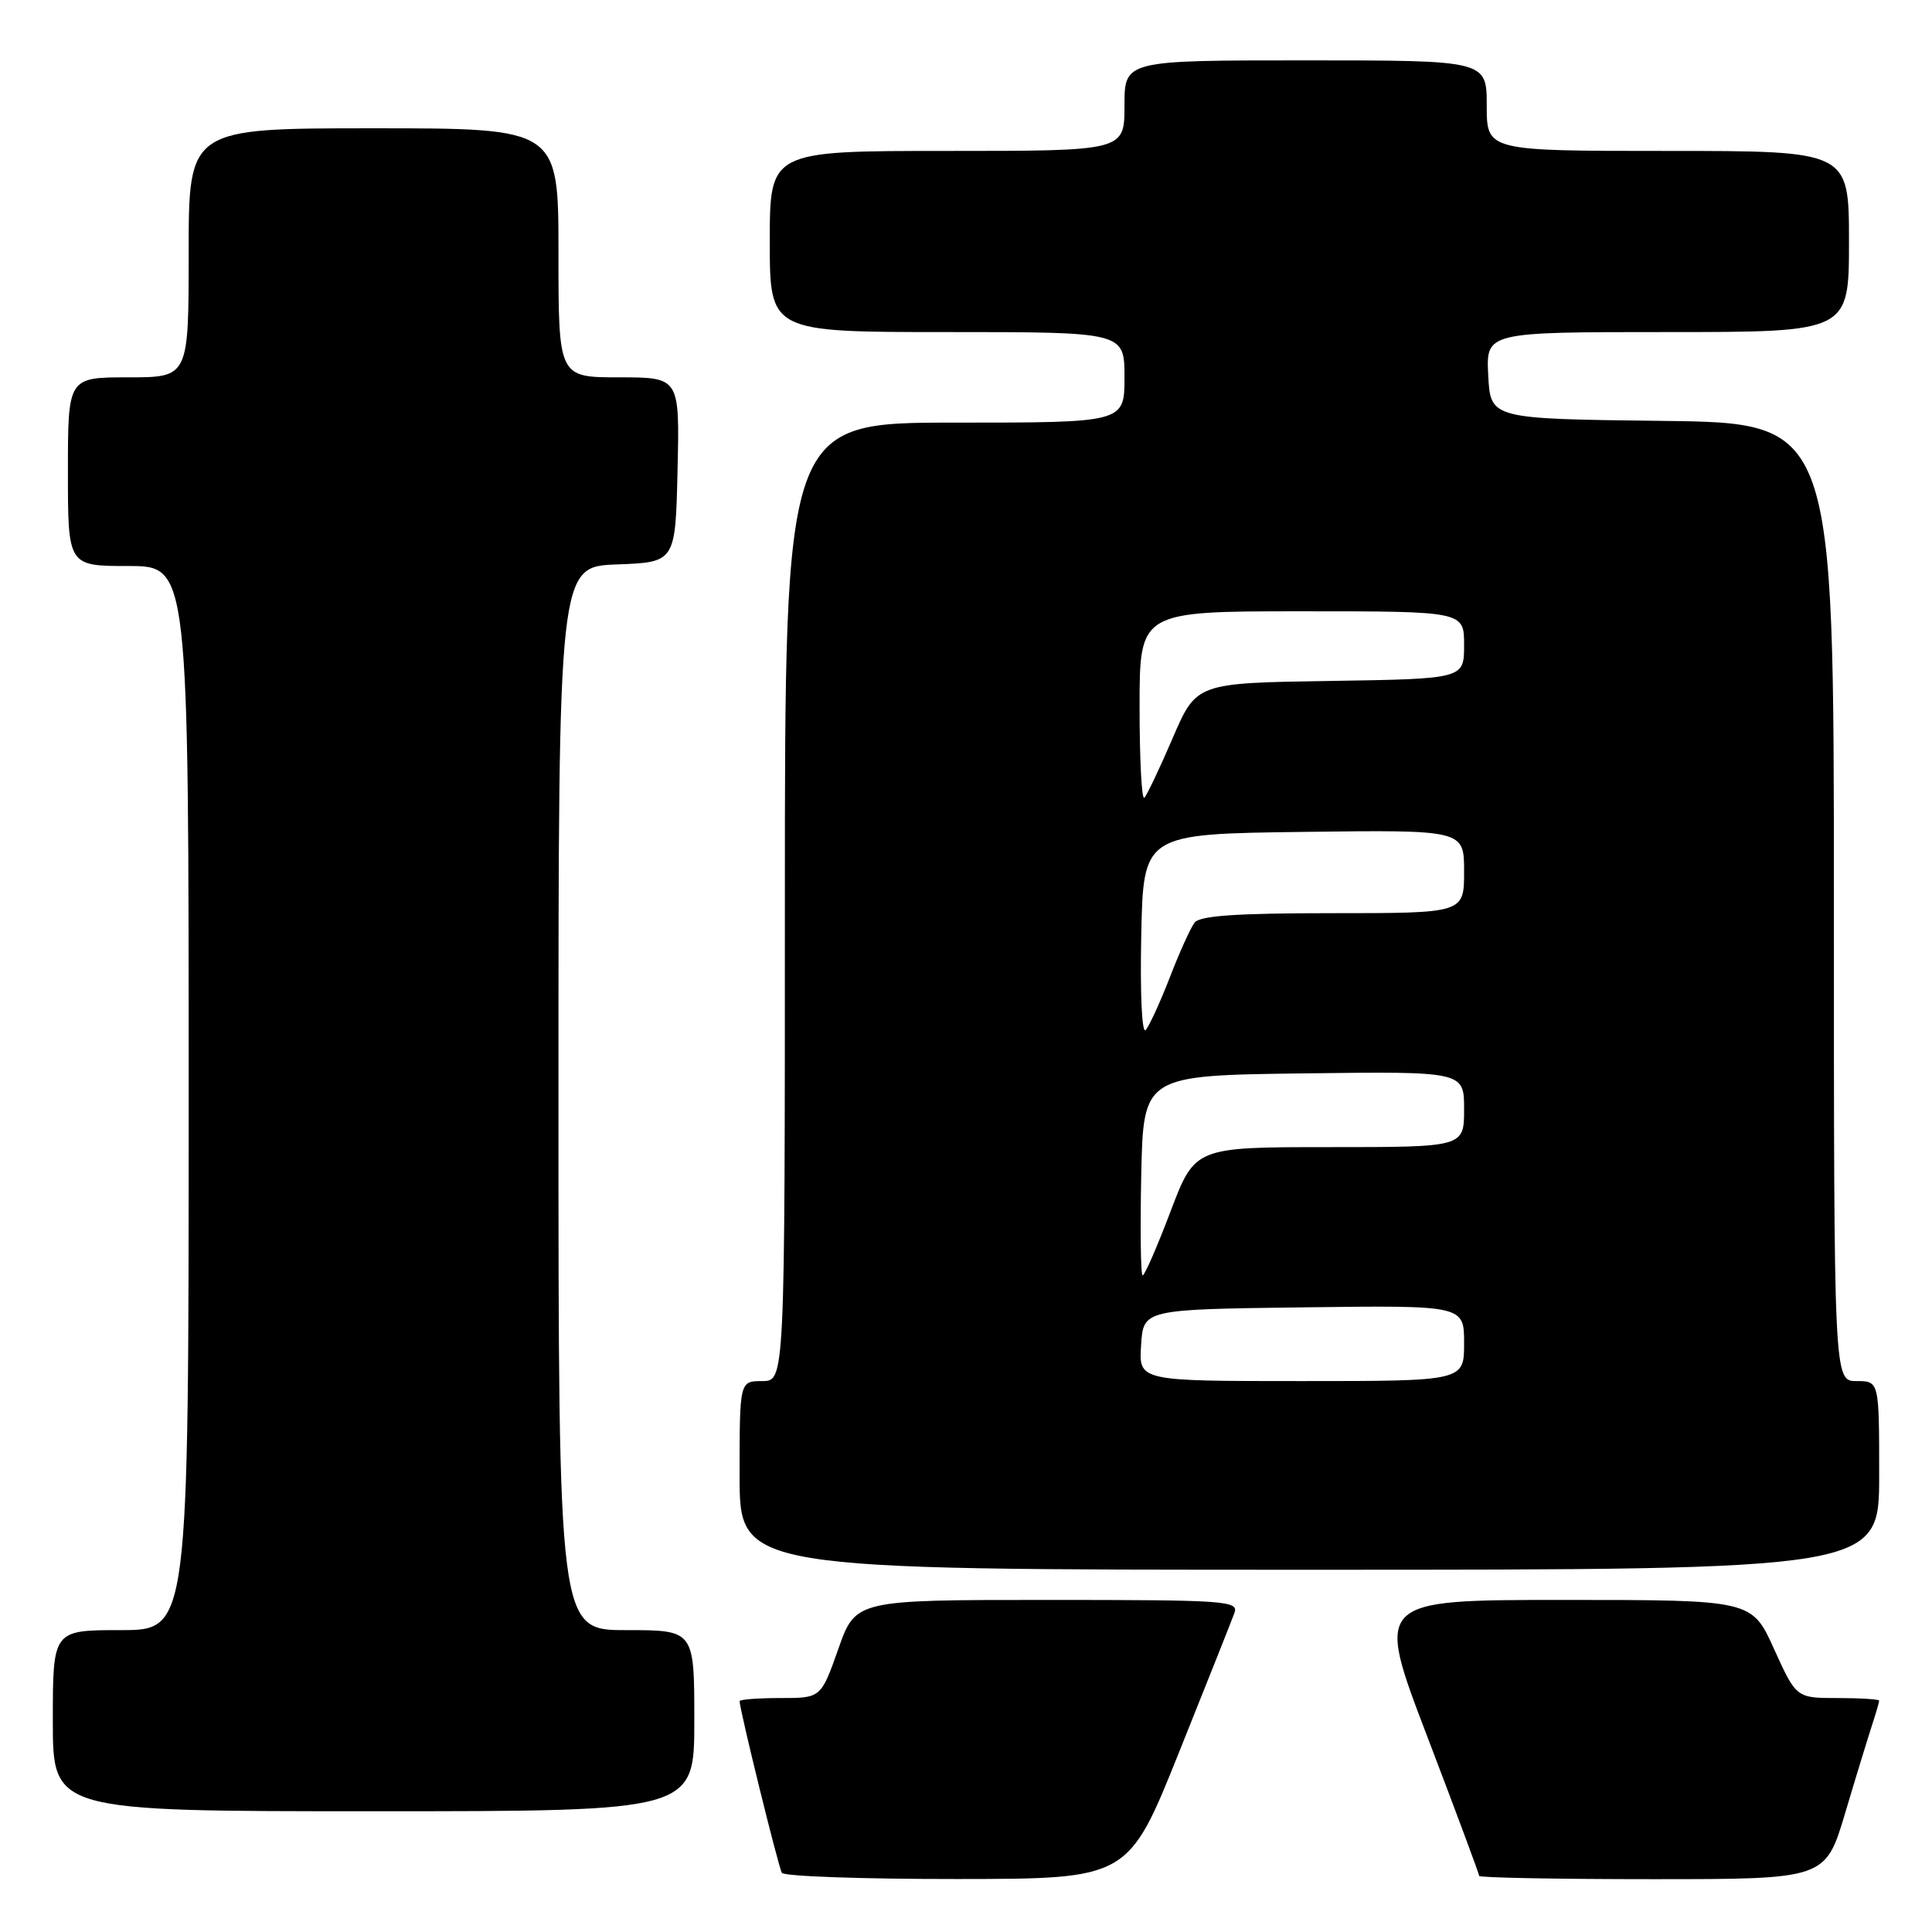 <?xml version="1.0" encoding="UTF-8" standalone="no"?>
<!DOCTYPE svg PUBLIC "-//W3C//DTD SVG 1.1//EN" "http://www.w3.org/Graphics/SVG/1.1/DTD/svg11.dtd" >
<svg xmlns="http://www.w3.org/2000/svg" xmlns:xlink="http://www.w3.org/1999/xlink" version="1.1" viewBox="0 0 256 256">
 <g >
 <path fill="currentColor"
d=" M 156.21 232.23 C 159.90 223.03 163.21 214.71 163.56 213.75 C 164.17 212.11 162.58 212.00 138.79 212.00 C 113.37 212.00 113.37 212.00 111.08 218.50 C 108.78 225.00 108.78 225.00 103.39 225.00 C 100.43 225.00 98.00 225.19 98.00 225.41 C 98.00 226.51 103.15 247.43 103.60 248.16 C 103.88 248.62 114.33 248.99 126.81 248.98 C 149.50 248.96 149.50 248.96 156.21 232.23 Z  M 244.49 240.25 C 245.92 235.44 247.53 230.20 248.05 228.60 C 248.57 227.01 249.00 225.54 249.00 225.35 C 249.00 225.16 246.53 225.00 243.51 225.00 C 238.02 225.00 238.02 225.00 235.07 218.50 C 232.13 212.00 232.13 212.00 207.17 212.00 C 182.21 212.00 182.21 212.00 189.11 230.07 C 192.90 240.00 196.00 248.33 196.00 248.57 C 196.00 248.80 206.32 249.00 218.94 249.00 C 241.88 249.00 241.88 249.00 244.49 240.25 Z  M 92.00 228.00 C 92.00 216.00 92.00 216.00 83.00 216.00 C 74.00 216.00 74.00 216.00 74.00 145.54 C 74.00 75.08 74.00 75.08 81.75 74.79 C 89.50 74.50 89.50 74.50 89.78 62.25 C 90.06 50.00 90.06 50.00 82.03 50.00 C 74.00 50.00 74.00 50.00 74.00 33.50 C 74.00 17.00 74.00 17.00 49.50 17.00 C 25.00 17.00 25.00 17.00 25.00 33.50 C 25.00 50.00 25.00 50.00 17.00 50.00 C 9.00 50.00 9.00 50.00 9.00 62.50 C 9.00 75.00 9.00 75.00 17.00 75.00 C 25.00 75.00 25.00 75.00 25.00 145.50 C 25.00 216.00 25.00 216.00 16.00 216.00 C 7.00 216.00 7.00 216.00 7.00 228.00 C 7.00 240.00 7.00 240.00 49.50 240.00 C 92.00 240.00 92.00 240.00 92.00 228.00 Z  M 249.00 195.50 C 249.00 183.00 249.00 183.00 246.00 183.00 C 243.00 183.00 243.00 183.00 243.00 119.52 C 243.00 56.04 243.00 56.04 220.25 55.77 C 197.50 55.50 197.50 55.50 197.20 49.75 C 196.90 44.00 196.90 44.00 220.95 44.00 C 245.00 44.00 245.00 44.00 245.00 32.00 C 245.00 20.00 245.00 20.00 221.00 20.00 C 197.00 20.00 197.00 20.00 197.00 14.00 C 197.00 8.00 197.00 8.00 173.00 8.00 C 149.00 8.00 149.00 8.00 149.00 14.00 C 149.00 20.00 149.00 20.00 125.50 20.00 C 102.00 20.00 102.00 20.00 102.00 32.00 C 102.00 44.00 102.00 44.00 125.50 44.00 C 149.00 44.00 149.00 44.00 149.00 50.00 C 149.00 56.00 149.00 56.00 126.50 56.00 C 104.00 56.00 104.00 56.00 104.00 119.50 C 104.00 183.00 104.00 183.00 101.00 183.00 C 98.00 183.00 98.00 183.00 98.00 195.50 C 98.00 208.00 98.00 208.00 173.50 208.00 C 249.00 208.00 249.00 208.00 249.00 195.50 Z  M 151.20 178.25 C 151.50 173.50 151.50 173.50 172.75 173.23 C 194.00 172.96 194.00 172.96 194.00 177.98 C 194.00 183.00 194.00 183.00 172.45 183.00 C 150.89 183.00 150.89 183.00 151.20 178.25 Z  M 151.22 155.75 C 151.50 142.50 151.50 142.50 172.75 142.23 C 194.00 141.96 194.00 141.96 194.00 146.98 C 194.00 152.00 194.00 152.00 176.17 152.00 C 158.34 152.00 158.34 152.00 155.11 160.50 C 153.34 165.18 151.67 169.00 151.41 169.00 C 151.15 169.00 151.07 163.04 151.22 155.75 Z  M 151.22 123.98 C 151.50 110.50 151.50 110.50 172.75 110.23 C 194.00 109.96 194.00 109.96 194.00 115.48 C 194.00 121.00 194.00 121.00 176.62 121.00 C 163.90 121.00 158.99 121.33 158.29 122.25 C 157.76 122.94 156.28 126.20 155.01 129.50 C 153.73 132.80 152.29 135.94 151.81 136.48 C 151.31 137.04 151.06 131.74 151.22 123.98 Z  M 151.00 93.67 C 151.00 81.00 151.00 81.00 172.50 81.00 C 194.00 81.00 194.00 81.00 194.00 85.48 C 194.00 89.95 194.00 89.95 176.27 90.23 C 158.53 90.50 158.53 90.50 155.39 97.79 C 153.67 101.80 151.97 105.36 151.63 105.71 C 151.28 106.05 151.00 100.63 151.00 93.67 Z "/>
</g>
</svg>